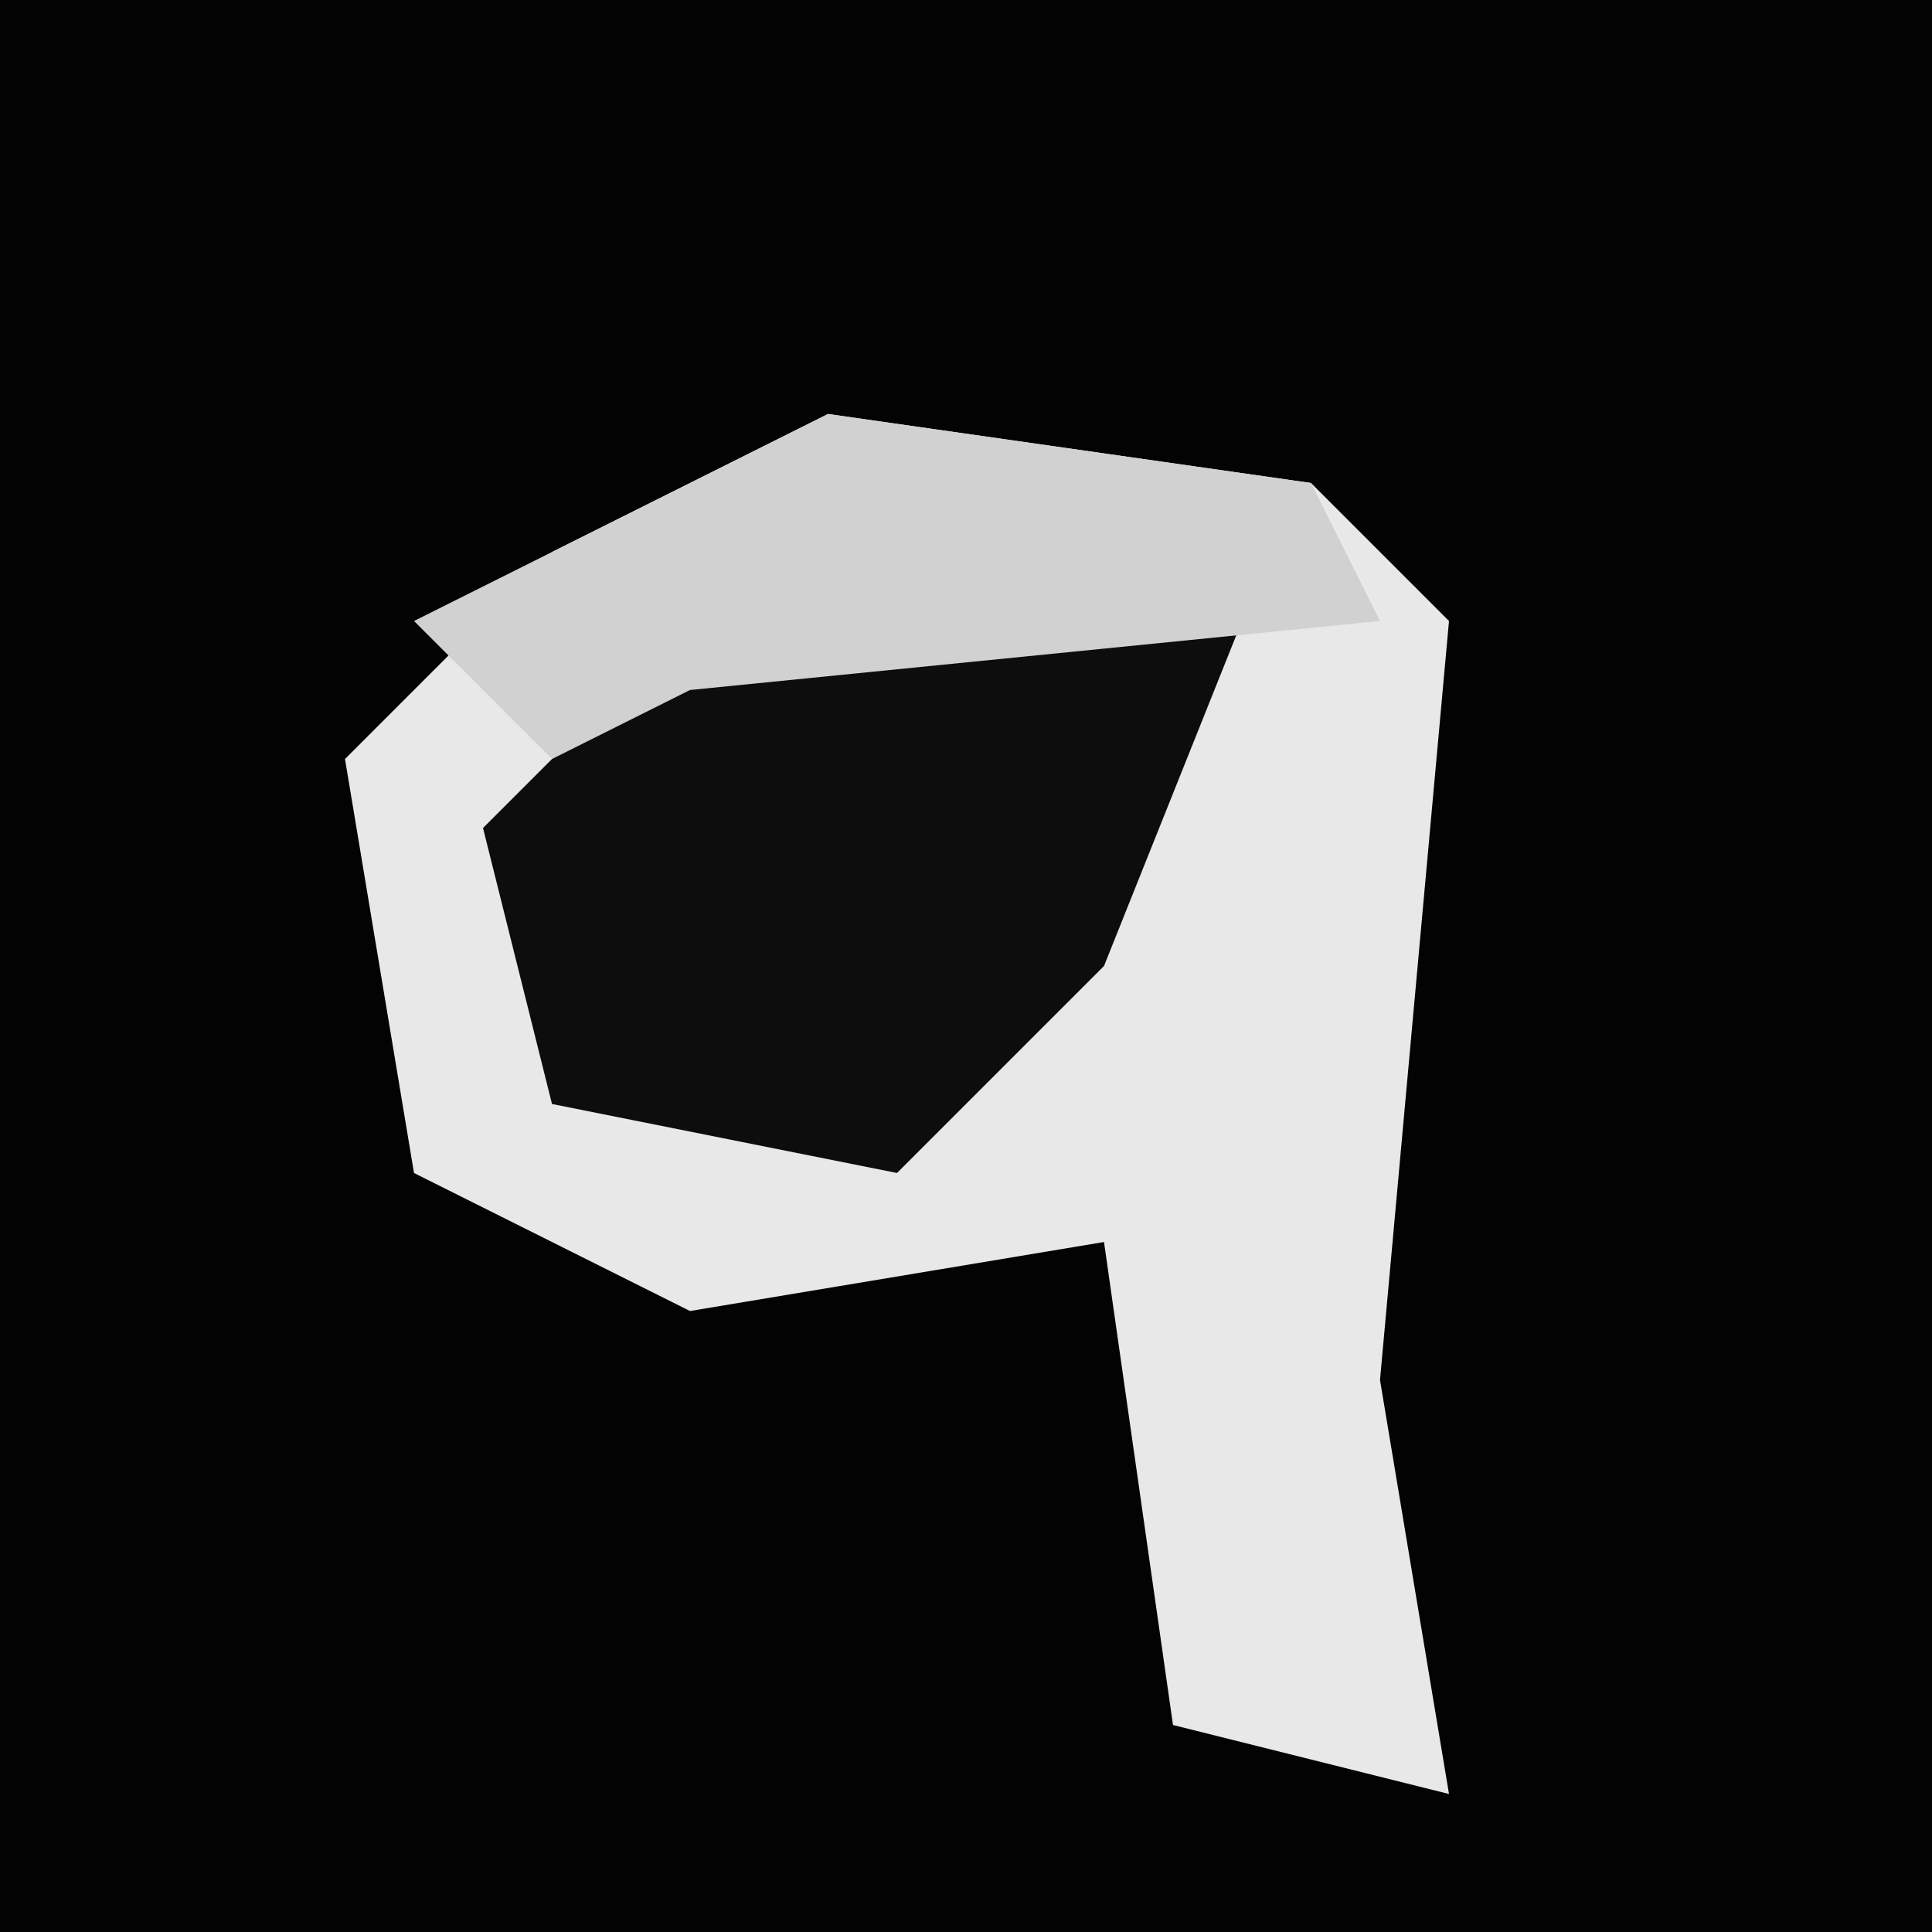 <?xml version="1.0" encoding="UTF-8"?>
<svg version="1.1" xmlns="http://www.w3.org/2000/svg" width="28" height="28">
<path d="M0,0 L28,0 L28,28 L0,28 Z " fill="#030303" transform="translate(0,0)"/>
<path d="M0,0 L7,1 L9,3 L8,14 L9,20 L5,19 L4,12 L-2,13 L-6,11 L-7,5 L-4,2 Z " fill="#E8E8E8" transform="translate(12,6)"/>
<path d="M0,0 L4,1 L2,6 L-1,9 L-6,8 L-7,4 L-4,1 Z " fill="#0D0D0D" transform="translate(14,8)"/>
<path d="M0,0 L7,1 L8,3 L-2,4 L-4,5 L-6,3 Z " fill="#D1D1D1" transform="translate(12,6)"/>
</svg>
